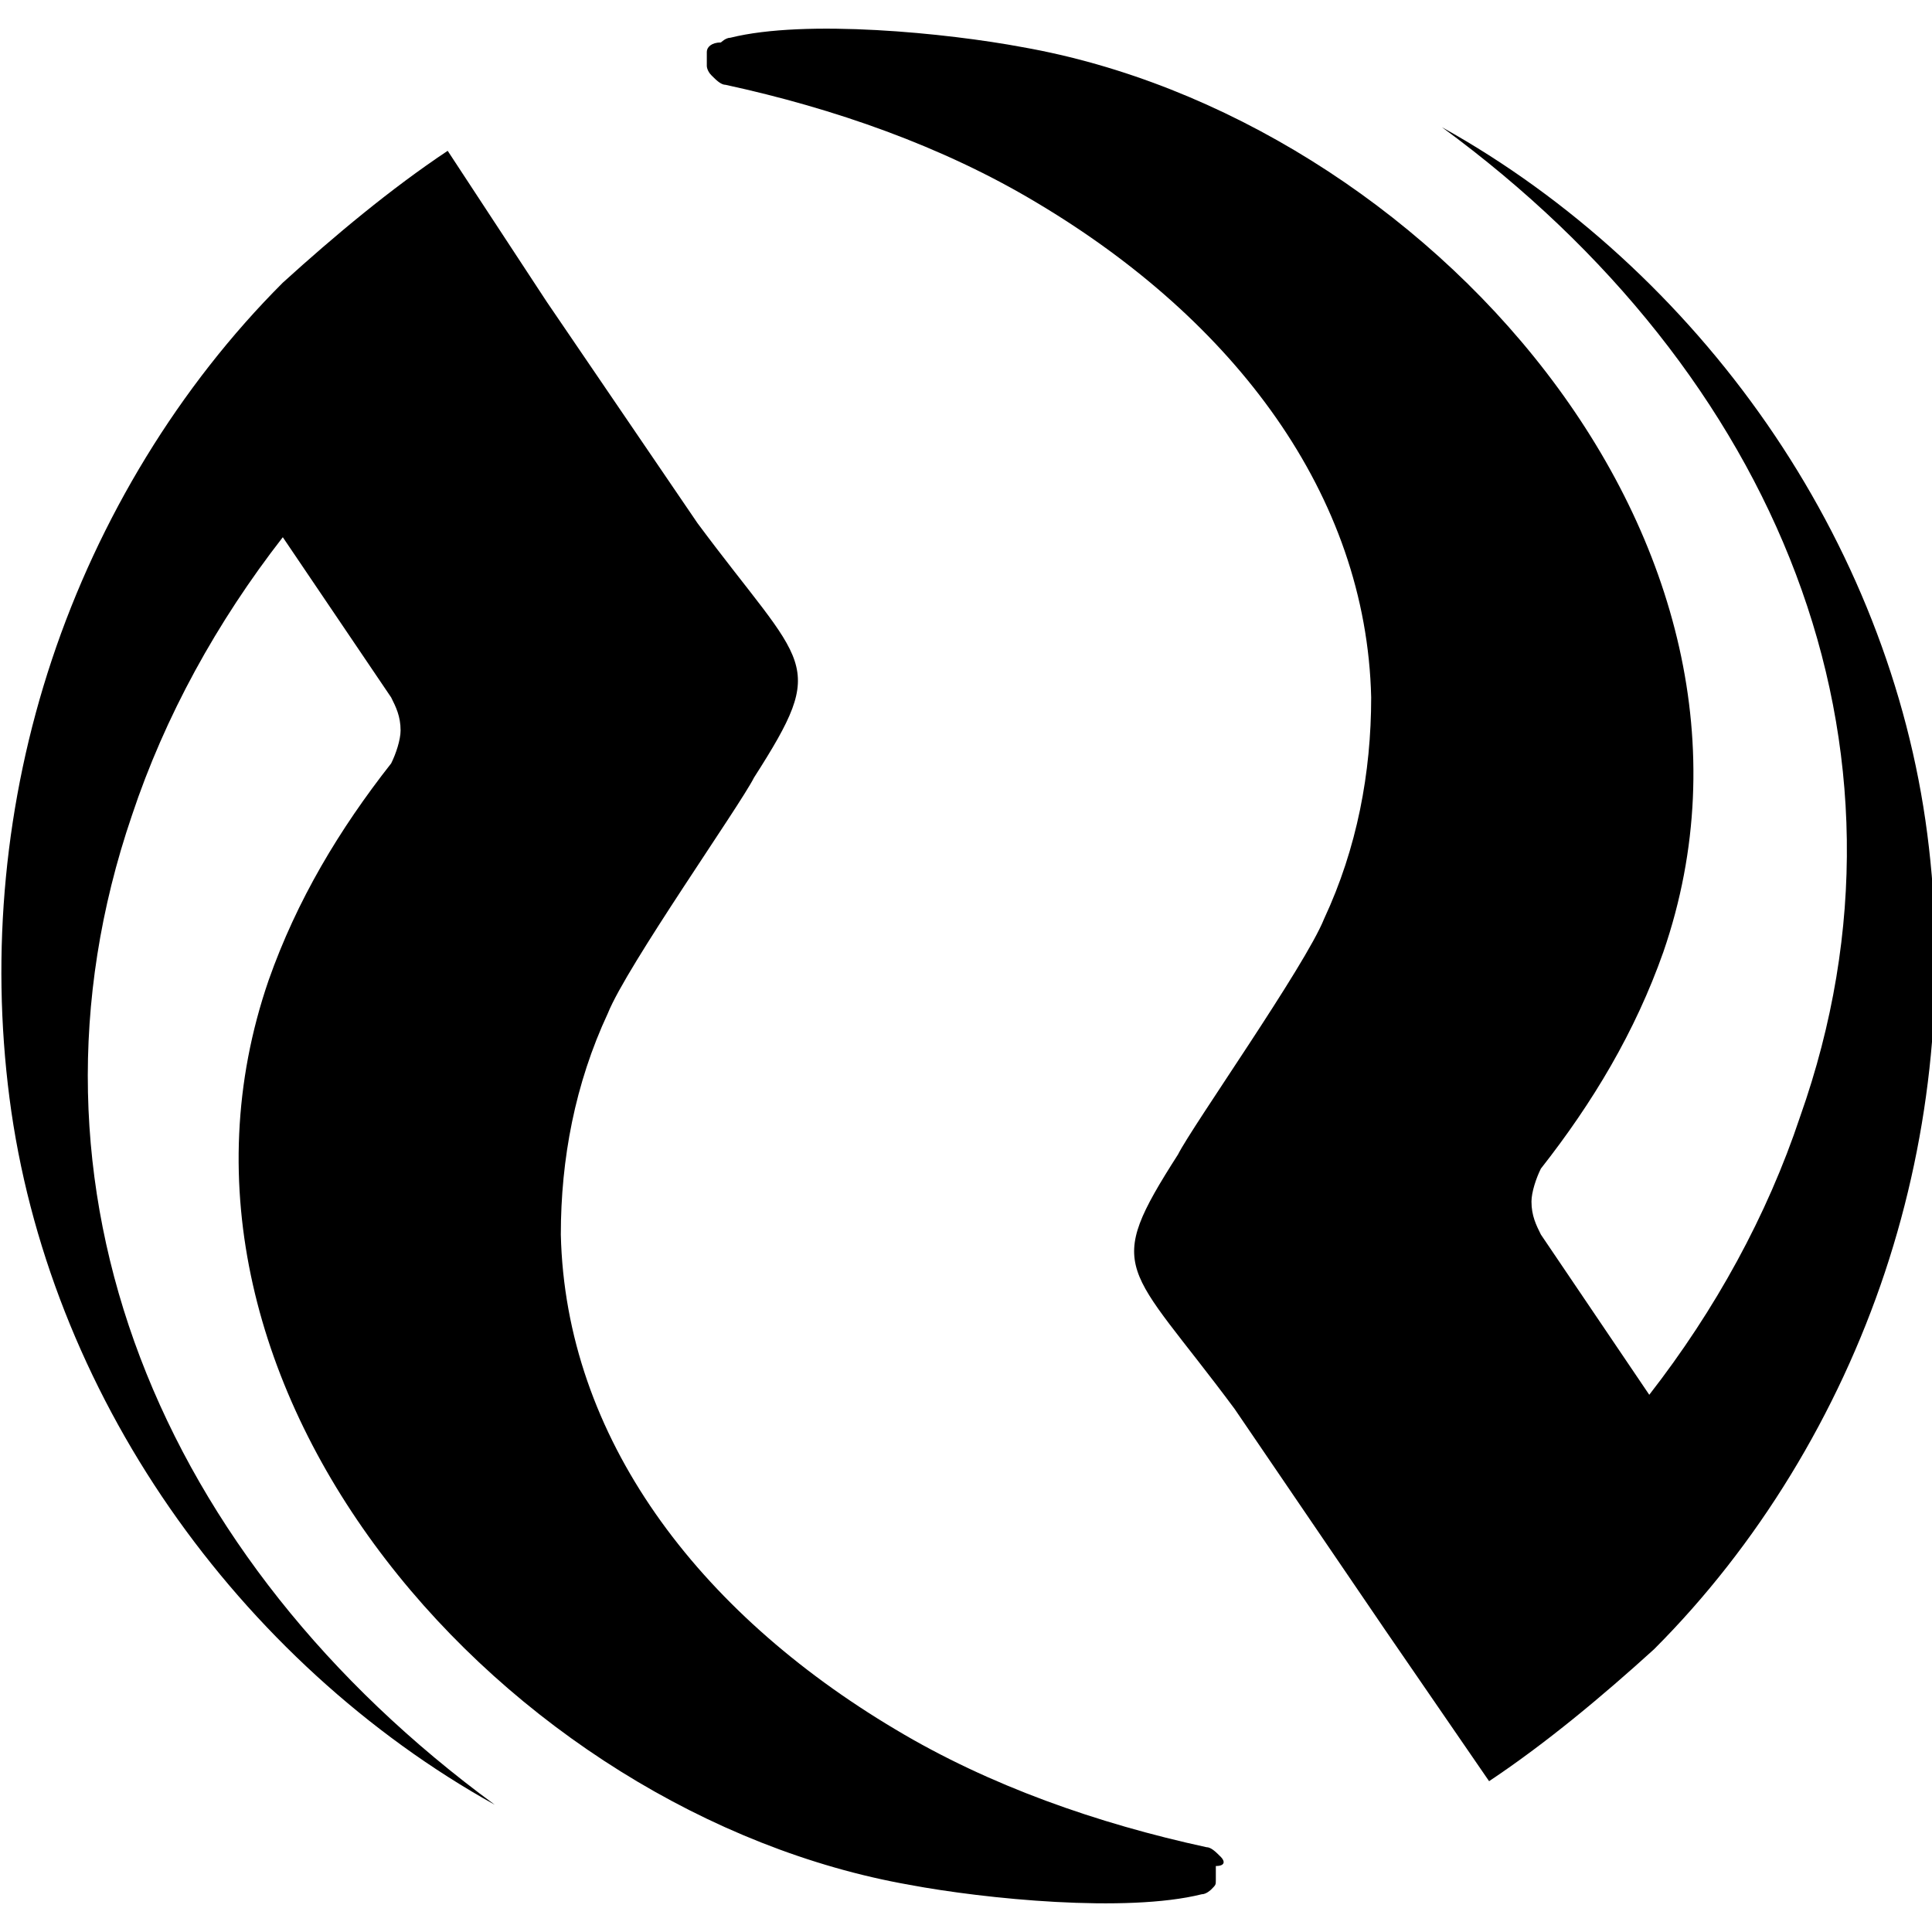 <!-- Generated by IcoMoon.io -->
<svg version="1.1" xmlns="http://www.w3.org/2000/svg" viewBox="0 0 32 32">
<title>inj</title>
<path d="M20.215 30.751c-0.078-0.078-0.156-0.156-0.234-0.156-1.795-0.39-3.59-1.015-5.151-1.951-3.278-1.951-5.463-4.839-5.541-8.195 0-1.249 0.234-2.498 0.78-3.668 0.312-0.78 2.185-3.434 2.42-3.902 1.249-1.951 0.859-1.795-0.937-4.215l-2.498-3.668-1.639-2.498c-0.937 0.624-1.873 1.405-2.732 2.185-1.717 1.717-3.044 3.902-3.824 6.244s-1.015 4.839-0.702 7.259 1.249 4.761 2.654 6.79c1.405 2.029 3.278 3.746 5.385 4.917-5.541-4.059-8.117-10.224-6.010-16.39 0.546-1.639 1.405-3.2 2.498-4.605l1.795 2.654c0.078 0.156 0.156 0.312 0.156 0.546 0 0.156-0.078 0.39-0.156 0.546-0.859 1.093-1.561 2.263-2.029 3.59-2.341 6.79 3.98 13.815 10.615 14.985 1.249 0.234 3.59 0.468 4.839 0.156 0.078 0 0.156-0.078 0.156-0.078 0.078-0.078 0.078-0.078 0.078-0.156s0-0.156 0-0.234c0.156 0 0.156-0.078 0.078-0.156z"></path>
<path d="M11.785 1.249c0.078 0.078 0.156 0.156 0.234 0.156 1.795 0.39 3.59 1.015 5.151 1.951 3.278 1.951 5.463 4.839 5.541 8.195 0 1.249-0.234 2.498-0.78 3.668-0.312 0.78-2.185 3.434-2.419 3.902-1.249 1.951-0.859 1.795 0.937 4.215l2.498 3.668 1.717 2.498c0.937-0.624 1.873-1.405 2.732-2.185 1.717-1.717 3.044-3.902 3.824-6.244s1.015-4.839 0.702-7.259c-0.312-2.419-1.249-4.761-2.654-6.79s-3.278-3.746-5.385-4.917c5.541 4.059 8.117 10.224 5.932 16.39-0.546 1.639-1.405 3.2-2.498 4.605l-1.795-2.654c-0.078-0.156-0.156-0.312-0.156-0.546 0-0.156 0.078-0.39 0.156-0.546 0.859-1.093 1.561-2.263 2.029-3.59 2.341-6.79-3.98-13.815-10.615-14.985-1.249-0.234-3.59-0.468-4.839-0.156-0.078 0-0.156 0.078-0.156 0.078-0.156 0-0.234 0.078-0.234 0.156s0 0.156 0 0.234c0 0 0 0.078 0.078 0.156z"></path>
</svg>

